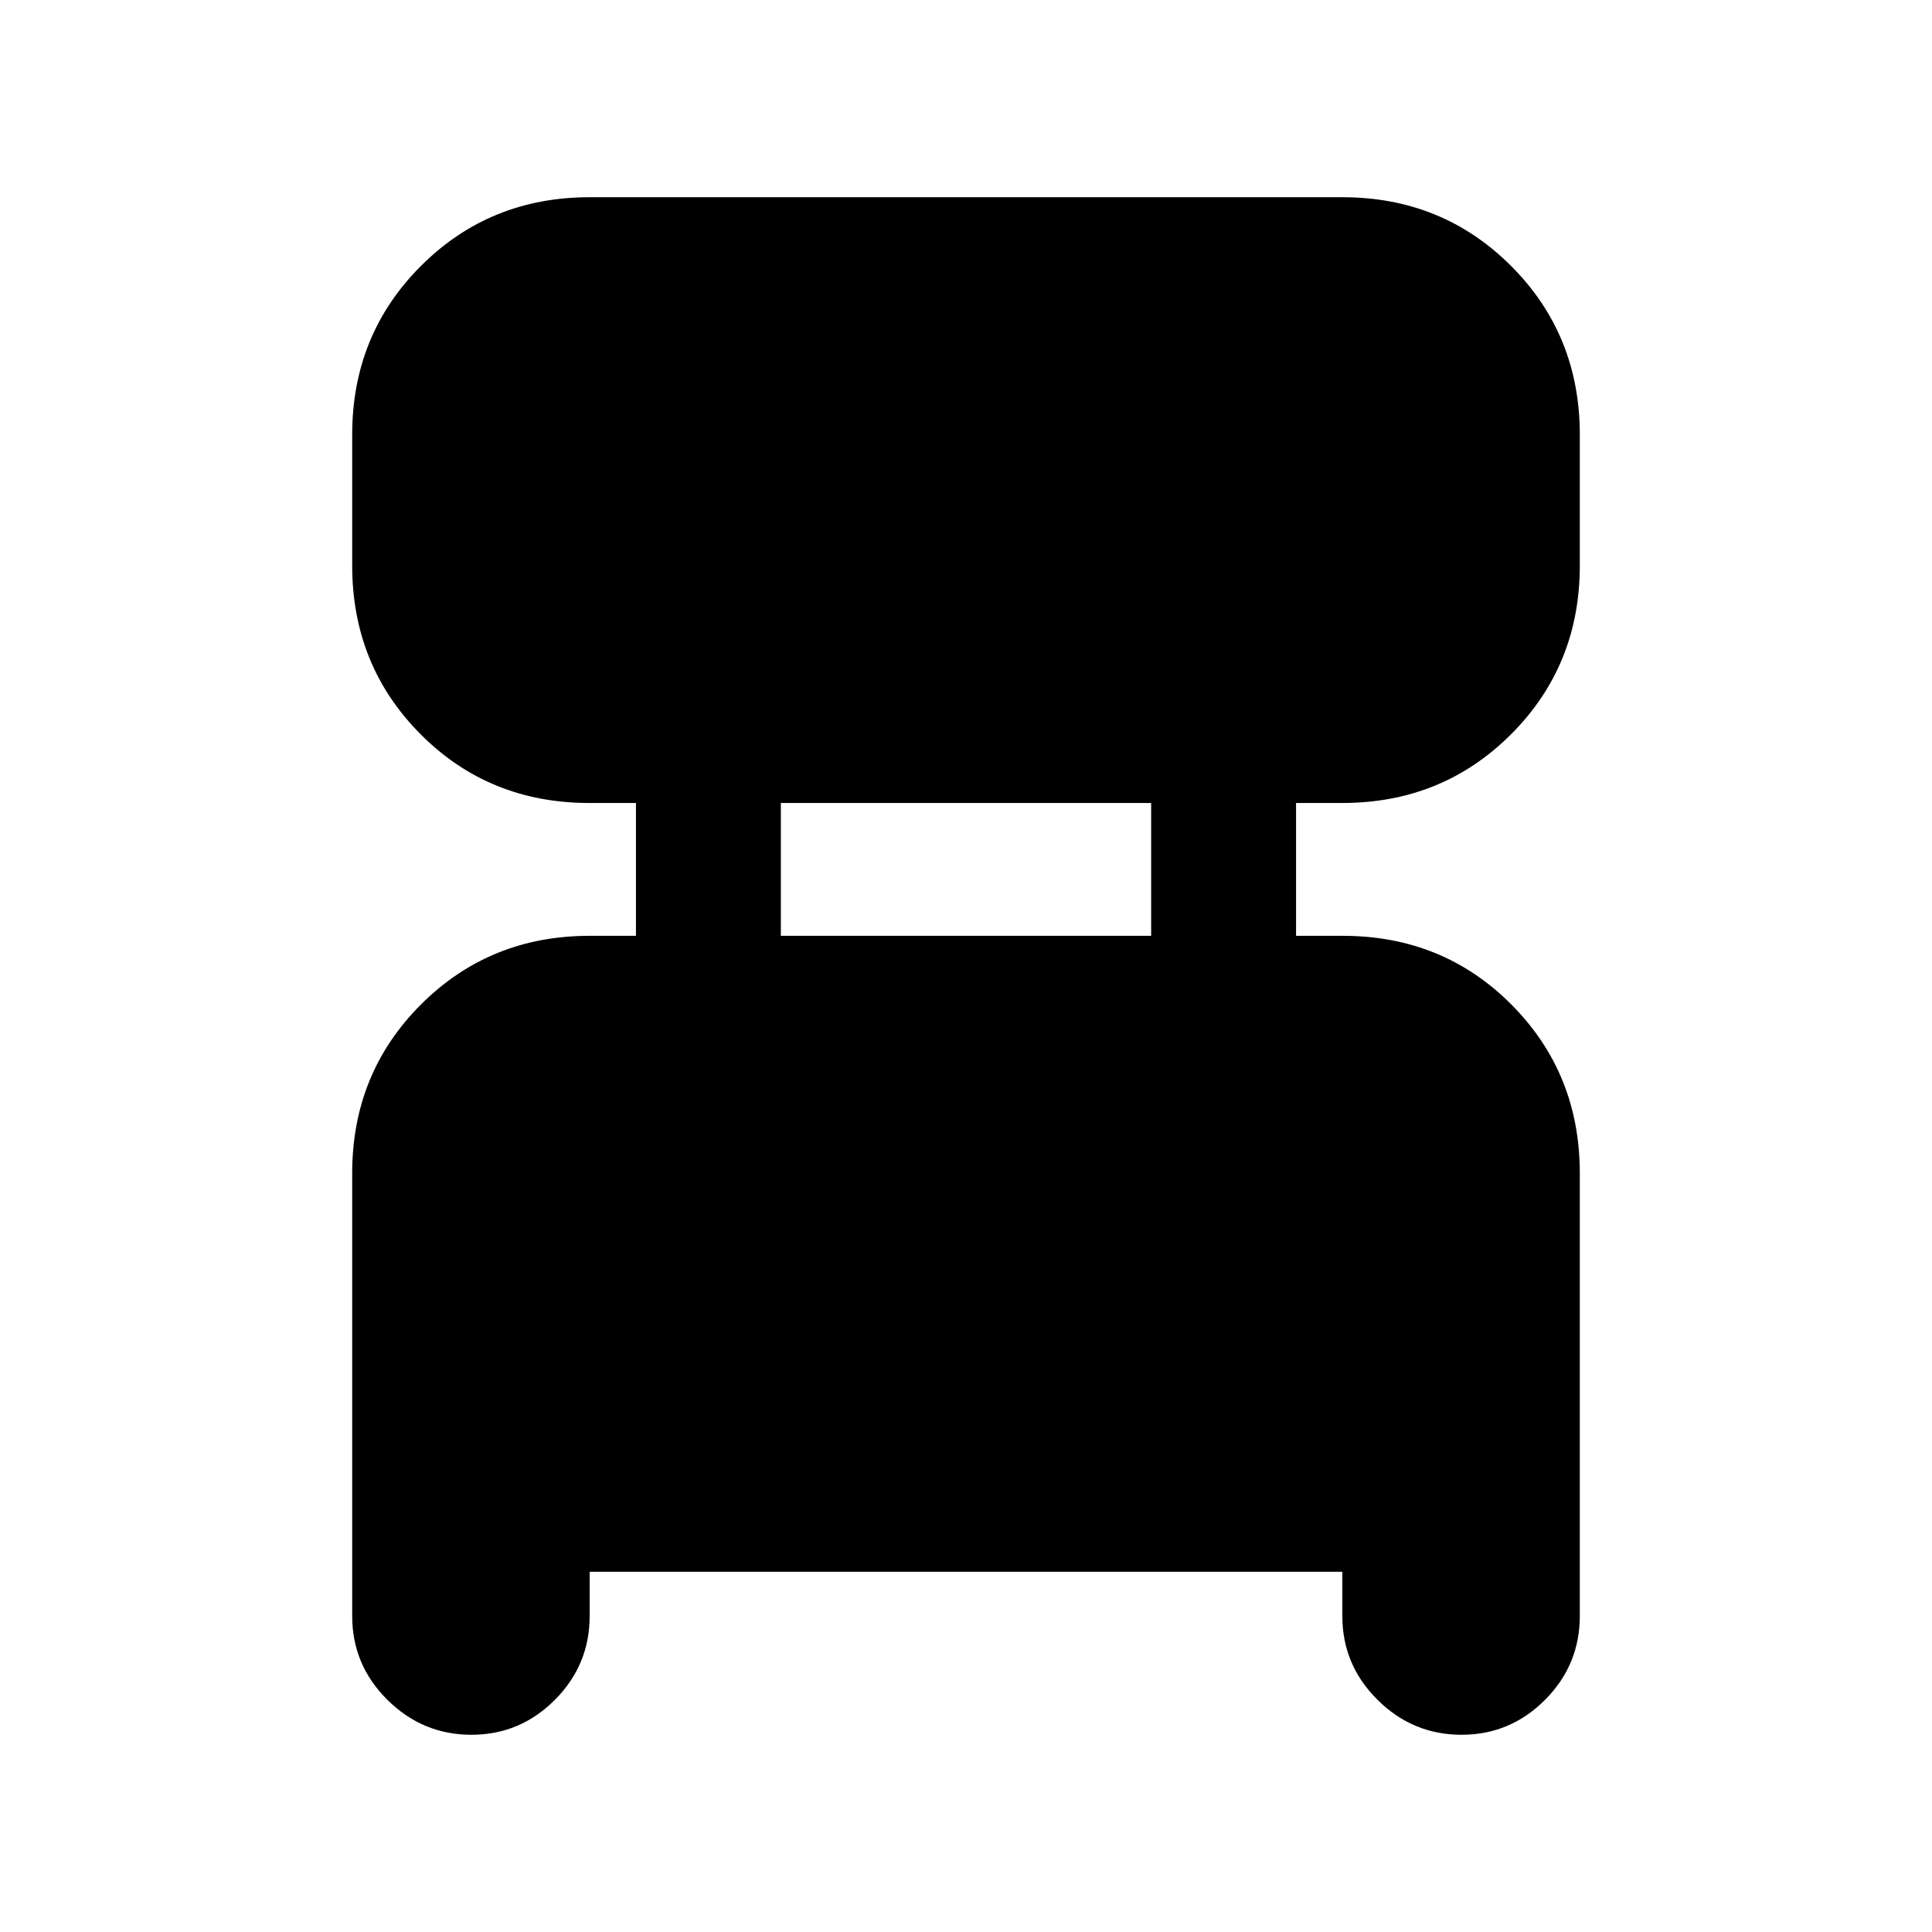 <svg xmlns="http://www.w3.org/2000/svg" height="20" viewBox="0 -960 960 960" width="20"><path d="M175-157v-220q0-49.7 34.15-83.85Q243.3-495 293-495h23v-66h-23.164Q243-561 209-595.15T175-679v-65q0-49.7 34.15-83.85Q243.3-862 293-862h374q49.7 0 83.85 34.15Q785-793.7 785-744v65q0 49.7-34.15 83.85Q716.7-561 667-561h-23v66h23.164Q717-495 751-460.85T785-377v220q0 24.3-17.289 41.65Q750.421-98 726.211-98 702-98 684.5-115.35T667-157v-22H293v22q0 24.3-17.289 41.65Q258.421-98 234.211-98 210-98 192.5-115.35T175-157Zm213-338h184v-66H388v66Z"/></svg>